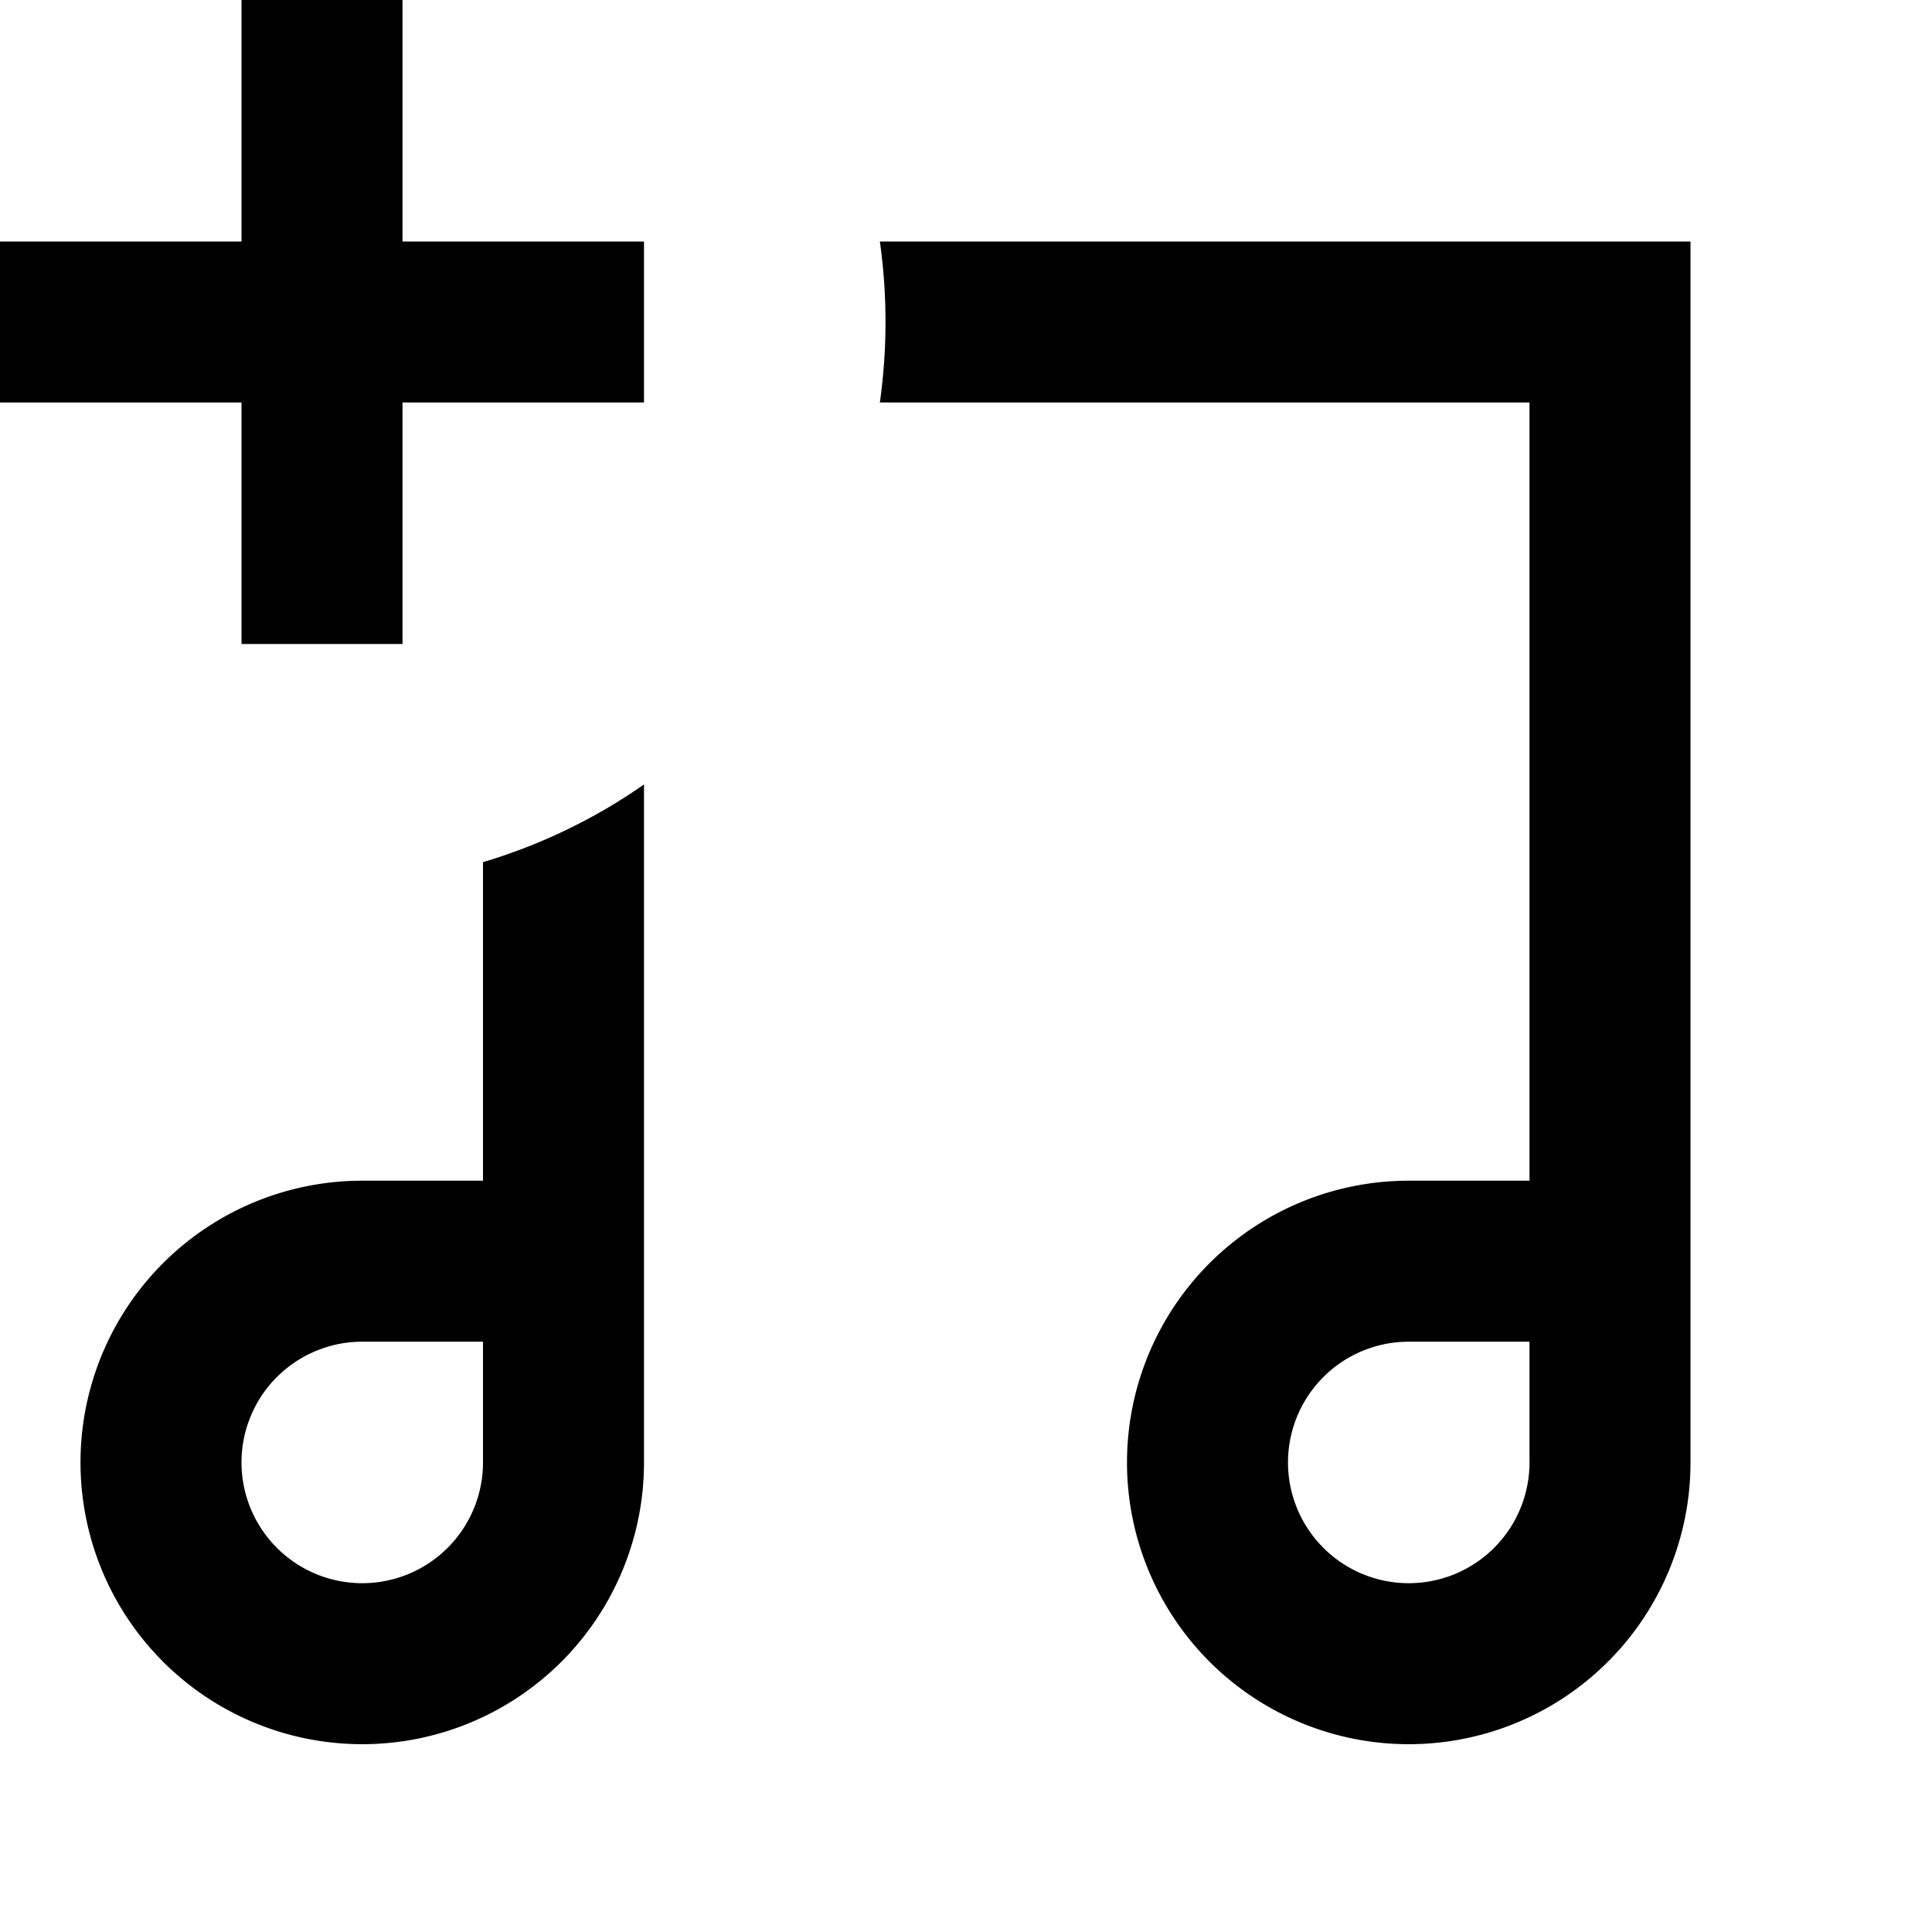 <svg  xmlns="http://www.w3.org/2000/svg" data-encore-id="icon" role="img" aria-hidden="true" class="e-9640-icon nUKFlsWLX7TAGu3w1Xz1" viewBox="0 0 24 24"><path d="M3 8V5H0V3h3V0h2v3h3v2H5v3H3zm8-4c0 .34-.024.673-.07 1H19v9.667h-1.5a3.5 3.5 0 1 0 3.5 3.5V3H10.93c.046.327.07.66.07 1zm8 12.667v1.5a1.5 1.5 0 1 1-1.5-1.5H19zM6 10.71a6.972 6.972 0 0 0 2-.965v8.422a3.5 3.5 0 1 1-3.5-3.5H6V10.71zm0 5.957H4.5a1.5 1.5 0 1 0 1.5 1.5v-1.5z"></path></svg>